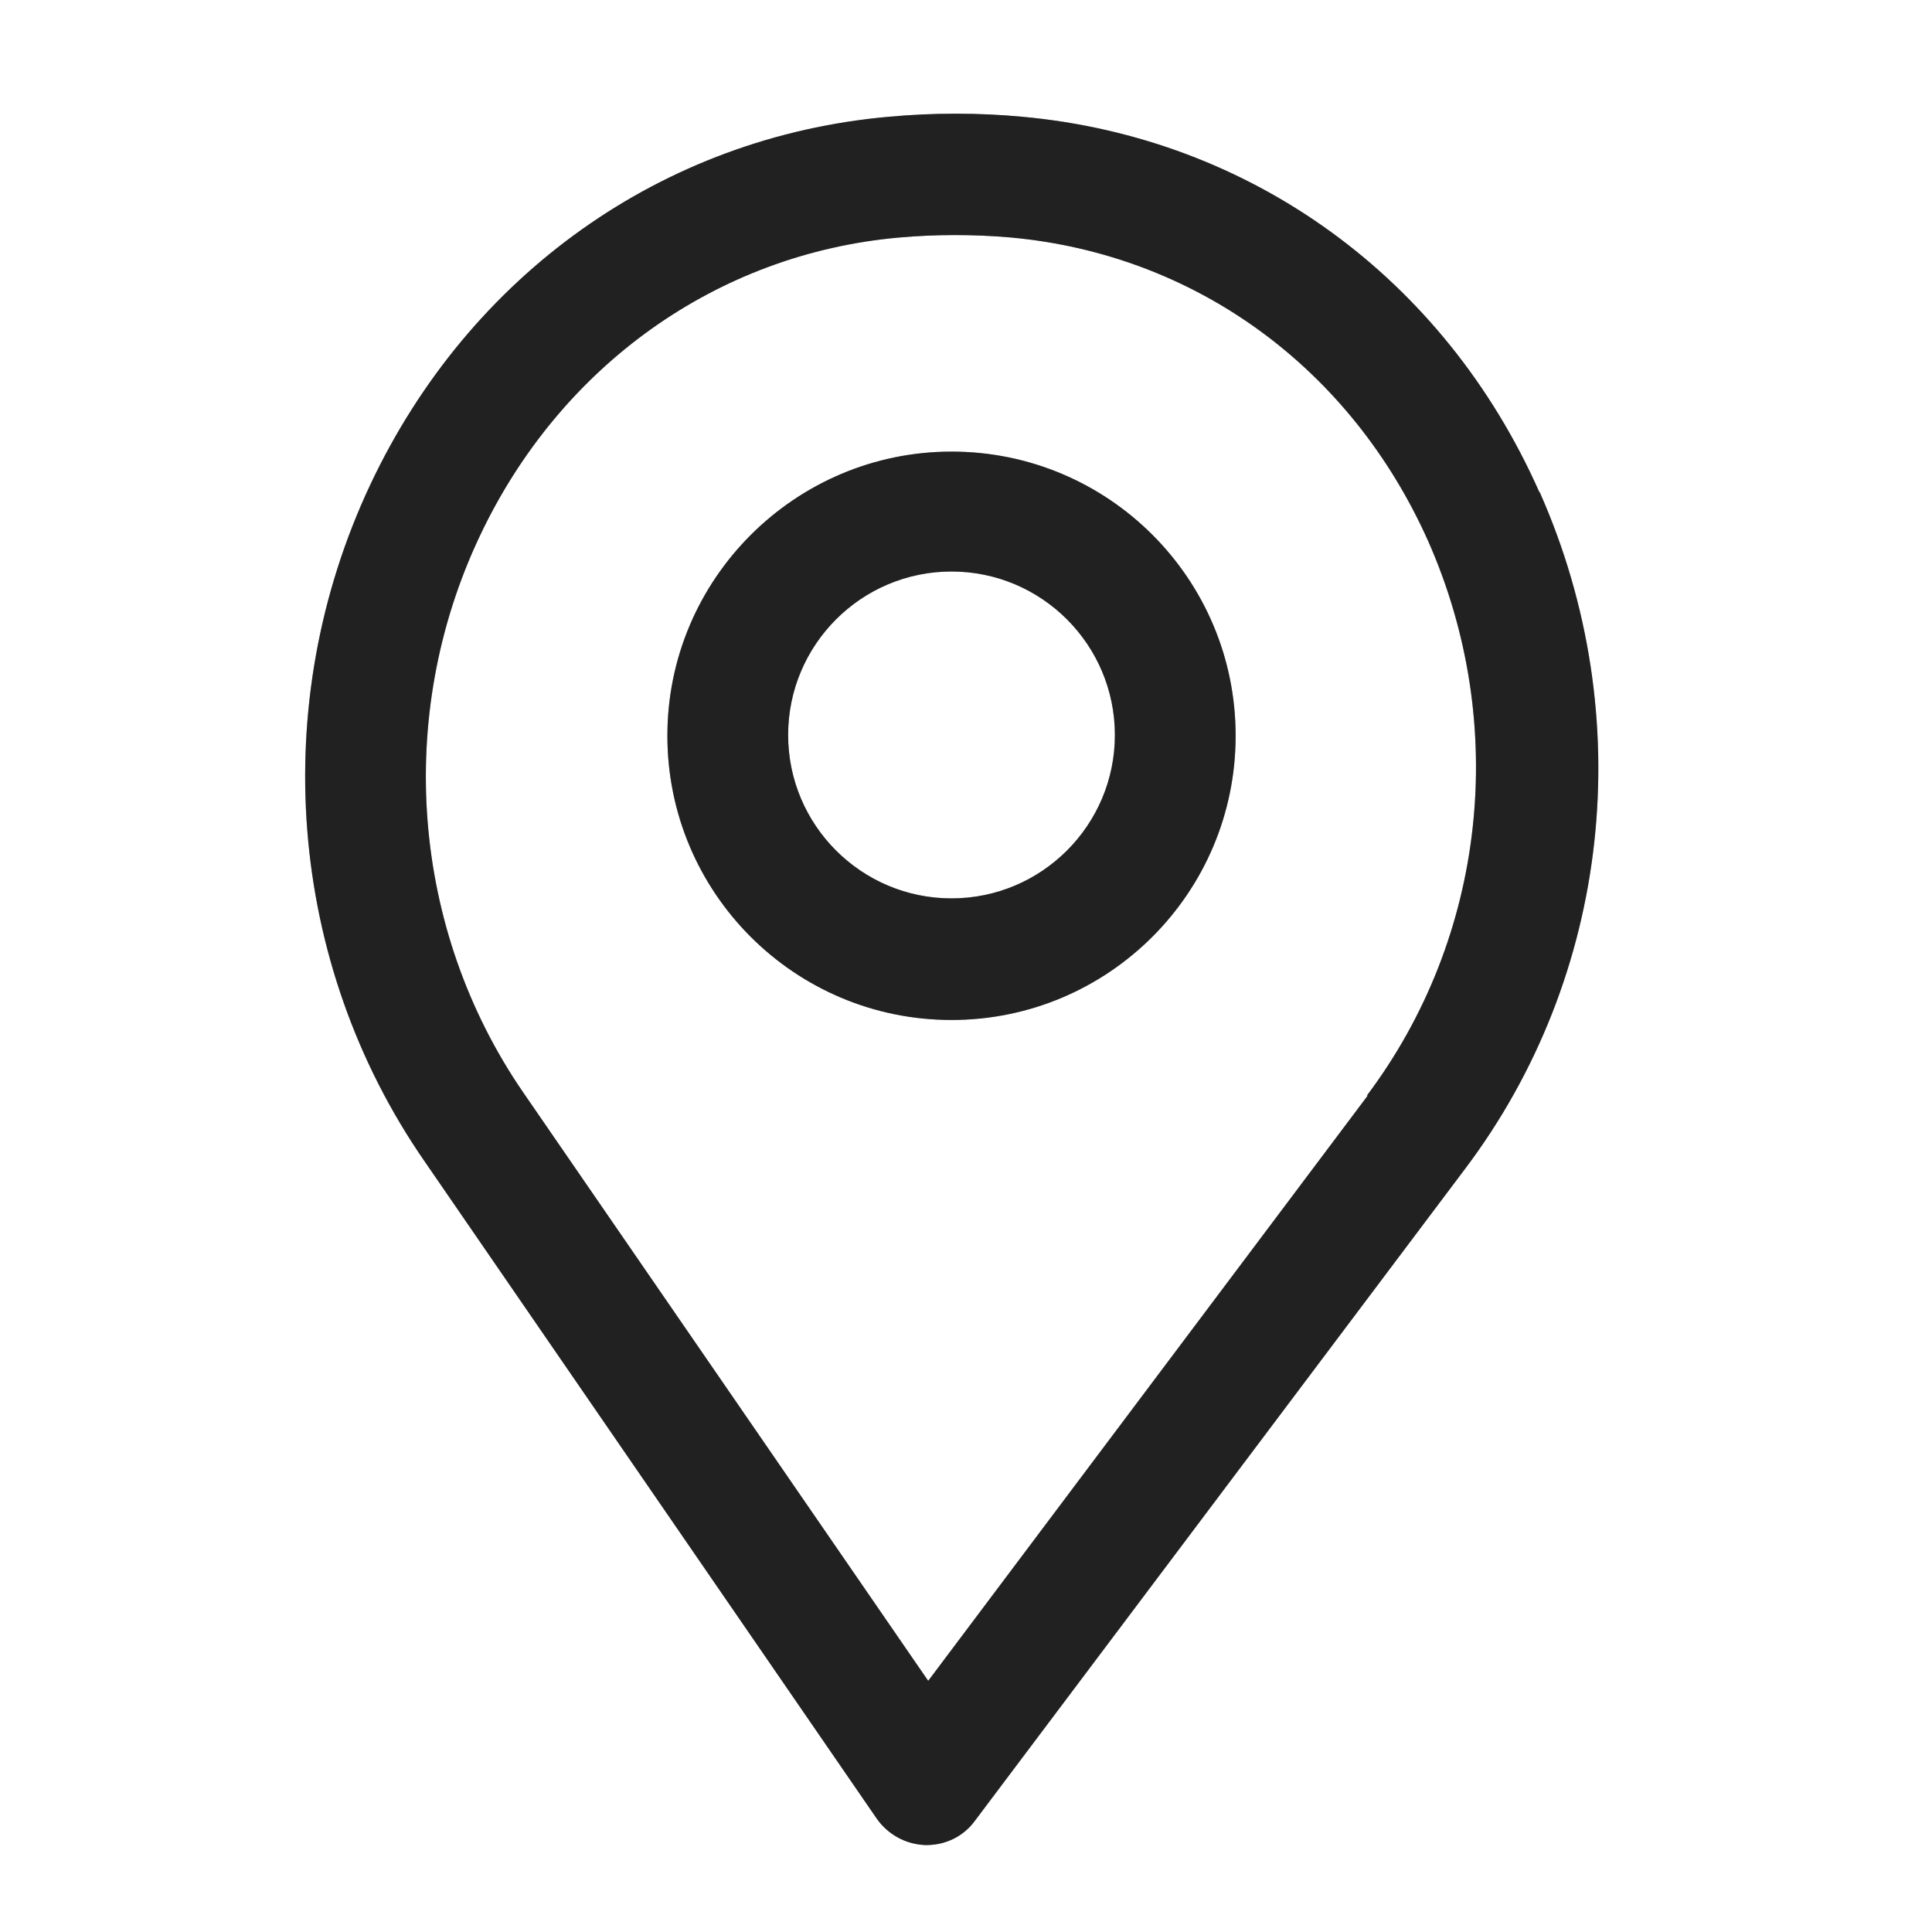 <svg width="16" height="16" viewBox="0 0 16 16" fill="none" xmlns="http://www.w3.org/2000/svg">
<g clip-path="url(#clip0_796_2133)">
<path fill-rule="evenodd" clip-rule="evenodd" d="M8.467 0.967C10.36 1.14 11.96 2.3 12.747 4.073L12.753 4.08C13.573 5.933 13.34 8.08 12.133 9.68L8.073 15.08C7.98 15.207 7.833 15.28 7.673 15.28H7.66C7.5 15.273 7.353 15.193 7.26 15.06L3.513 9.613C2.38 7.973 2.213 5.827 3.067 4.013C3.887 2.273 5.487 1.133 7.36 0.967C7.727 0.933 8.107 0.933 8.467 0.967ZM7.687 13.92L11.327 9.073H11.32C12.307 7.76 12.5 6 11.827 4.48C11.187 3.047 9.9 2.107 8.373 1.967C8.067 1.94 7.753 1.94 7.447 1.967C5.94 2.1 4.64 3.027 3.973 4.44C3.267 5.933 3.407 7.7 4.333 9.047L7.687 13.92ZM5.527 6.093C5.527 4.793 6.587 3.74 7.88 3.74C9.18 3.74 10.233 4.793 10.233 6.093C10.233 7.393 9.18 8.447 7.88 8.447C6.58 8.447 5.527 7.393 5.527 6.093ZM6.527 6.087C6.527 6.833 7.133 7.44 7.88 7.44C8.627 7.44 9.233 6.833 9.233 6.087C9.233 5.34 8.627 4.733 7.88 4.733C7.133 4.733 6.527 5.34 6.527 6.087Z" fill="#333333"/>
<path fill-rule="evenodd" clip-rule="evenodd" d="M8.467 0.967C10.36 1.14 11.96 2.3 12.747 4.073L12.753 4.08C13.573 5.933 13.34 8.08 12.133 9.68L8.073 15.08C7.98 15.207 7.833 15.28 7.673 15.28H7.66C7.5 15.273 7.353 15.193 7.26 15.06L3.513 9.613C2.38 7.973 2.213 5.827 3.067 4.013C3.887 2.273 5.487 1.133 7.36 0.967C7.727 0.933 8.107 0.933 8.467 0.967ZM7.687 13.92L11.327 9.073H11.32C12.307 7.76 12.5 6 11.827 4.48C11.187 3.047 9.9 2.107 8.373 1.967C8.067 1.94 7.753 1.94 7.447 1.967C5.94 2.1 4.64 3.027 3.973 4.44C3.267 5.933 3.407 7.7 4.333 9.047L7.687 13.92ZM5.527 6.093C5.527 4.793 6.587 3.74 7.88 3.74C9.18 3.74 10.233 4.793 10.233 6.093C10.233 7.393 9.18 8.447 7.88 8.447C6.58 8.447 5.527 7.393 5.527 6.093ZM6.527 6.087C6.527 6.833 7.133 7.44 7.88 7.44C8.627 7.44 9.233 6.833 9.233 6.087C9.233 5.34 8.627 4.733 7.88 4.733C7.133 4.733 6.527 5.34 6.527 6.087Z" fill="black" fill-opacity="0.2"/>
<path fill-rule="evenodd" clip-rule="evenodd" d="M8.467 0.967C10.36 1.14 11.96 2.3 12.747 4.073L12.753 4.08C13.573 5.933 13.34 8.08 12.133 9.68L8.073 15.08C7.98 15.207 7.833 15.28 7.673 15.28H7.66C7.5 15.273 7.353 15.193 7.26 15.06L3.513 9.613C2.38 7.973 2.213 5.827 3.067 4.013C3.887 2.273 5.487 1.133 7.36 0.967C7.727 0.933 8.107 0.933 8.467 0.967ZM7.687 13.92L11.327 9.073H11.32C12.307 7.76 12.5 6 11.827 4.48C11.187 3.047 9.9 2.107 8.373 1.967C8.067 1.94 7.753 1.94 7.447 1.967C5.94 2.1 4.64 3.027 3.973 4.44C3.267 5.933 3.407 7.7 4.333 9.047L7.687 13.92ZM5.527 6.093C5.527 4.793 6.587 3.74 7.88 3.74C9.18 3.74 10.233 4.793 10.233 6.093C10.233 7.393 9.18 8.447 7.88 8.447C6.58 8.447 5.527 7.393 5.527 6.093ZM6.527 6.087C6.527 6.833 7.133 7.44 7.88 7.44C8.627 7.44 9.233 6.833 9.233 6.087C9.233 5.34 8.627 4.733 7.88 4.733C7.133 4.733 6.527 5.34 6.527 6.087Z" fill="black" fill-opacity="0.2"/>
</g>
<defs>
<clipPath id="clip0_796_2133">
<rect width="16" height="16" fill="white"/>
</clipPath>
</defs>
</svg>
